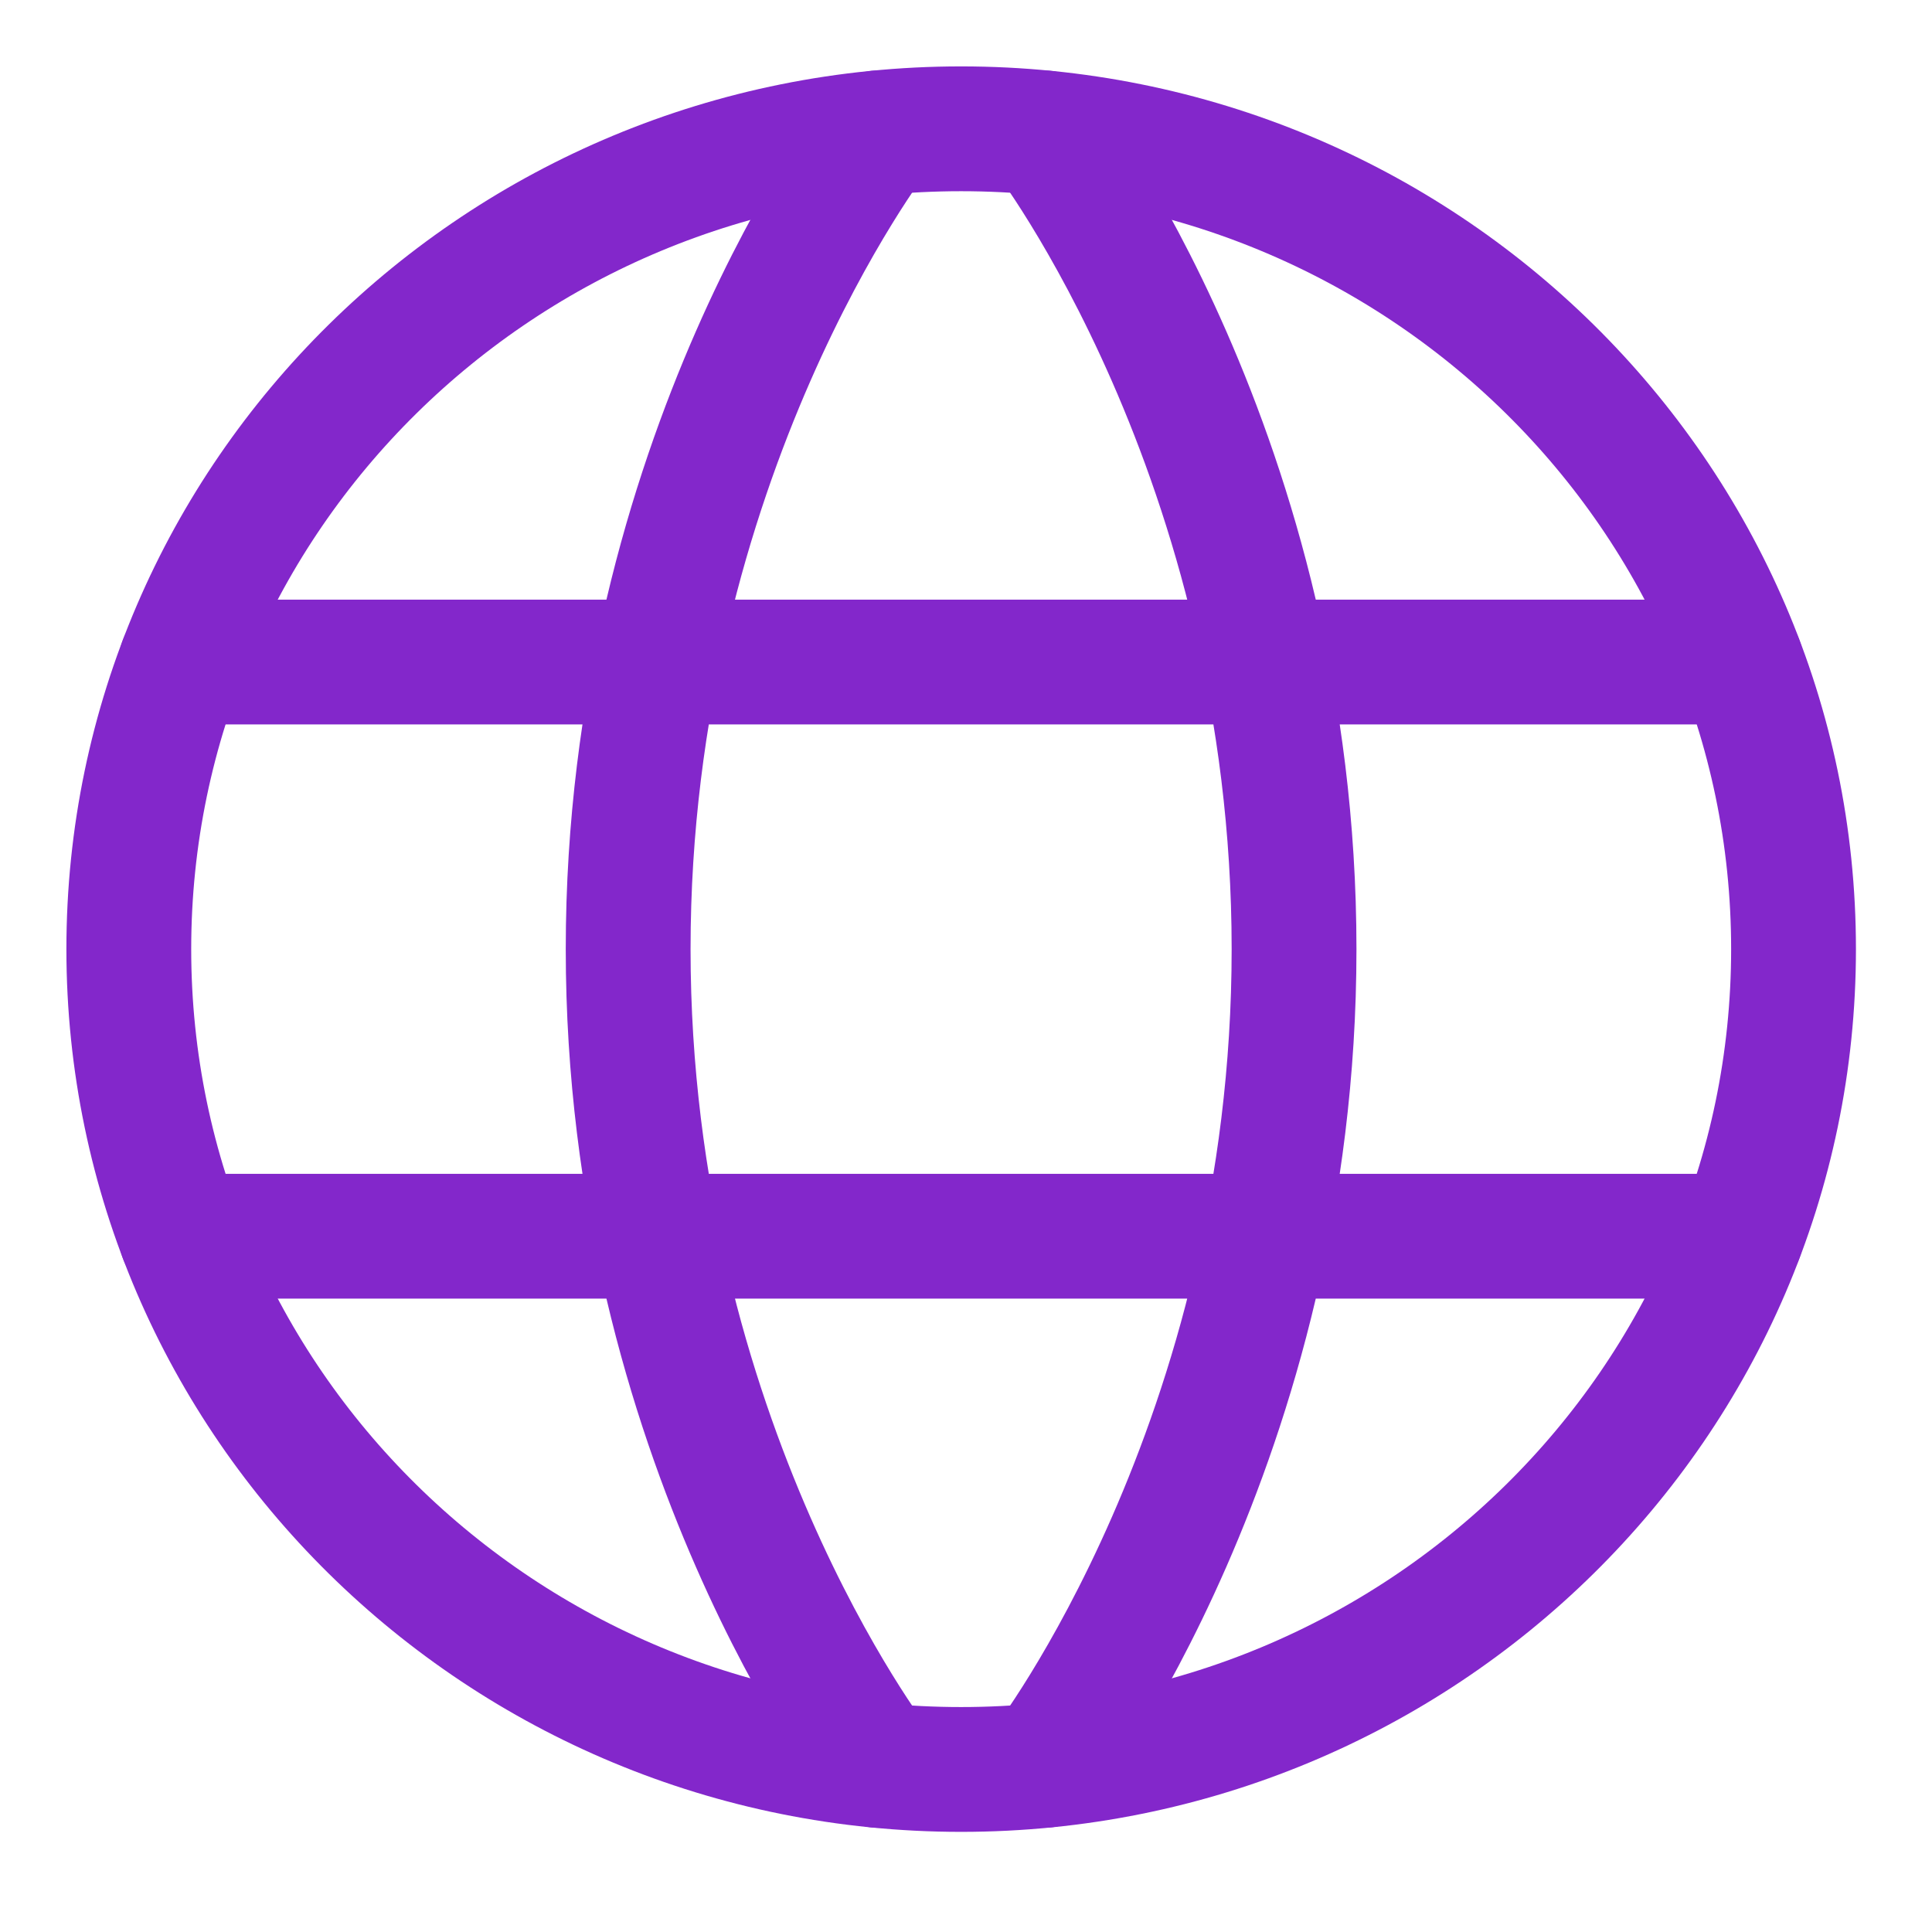 <svg width="15" height="15" viewBox="0 0 15 15" fill="none" xmlns="http://www.w3.org/2000/svg">
<path d="M1 7.369C1 10.886 3.893 13.738 7.462 13.738C11.032 13.738 13.925 10.886 13.925 7.369C13.925 3.851 11.032 1 7.462 1C3.893 1 1 3.851 1 7.369Z" stroke="#8327CB" stroke-width="0.969" stroke-linecap="round" stroke-linejoin="round"/>
<path d="M8.108 1.032C8.108 1.032 10.047 3.547 10.047 7.369C10.047 11.19 8.108 13.706 8.108 13.706M6.816 13.706C6.816 13.706 4.877 11.19 4.877 7.369C4.877 3.547 6.816 1.032 6.816 1.032M1.407 9.598H13.517M1.407 5.14H13.517" stroke="#8327CB" stroke-width="0.969" stroke-linecap="round" stroke-linejoin="round"/>
</svg>
